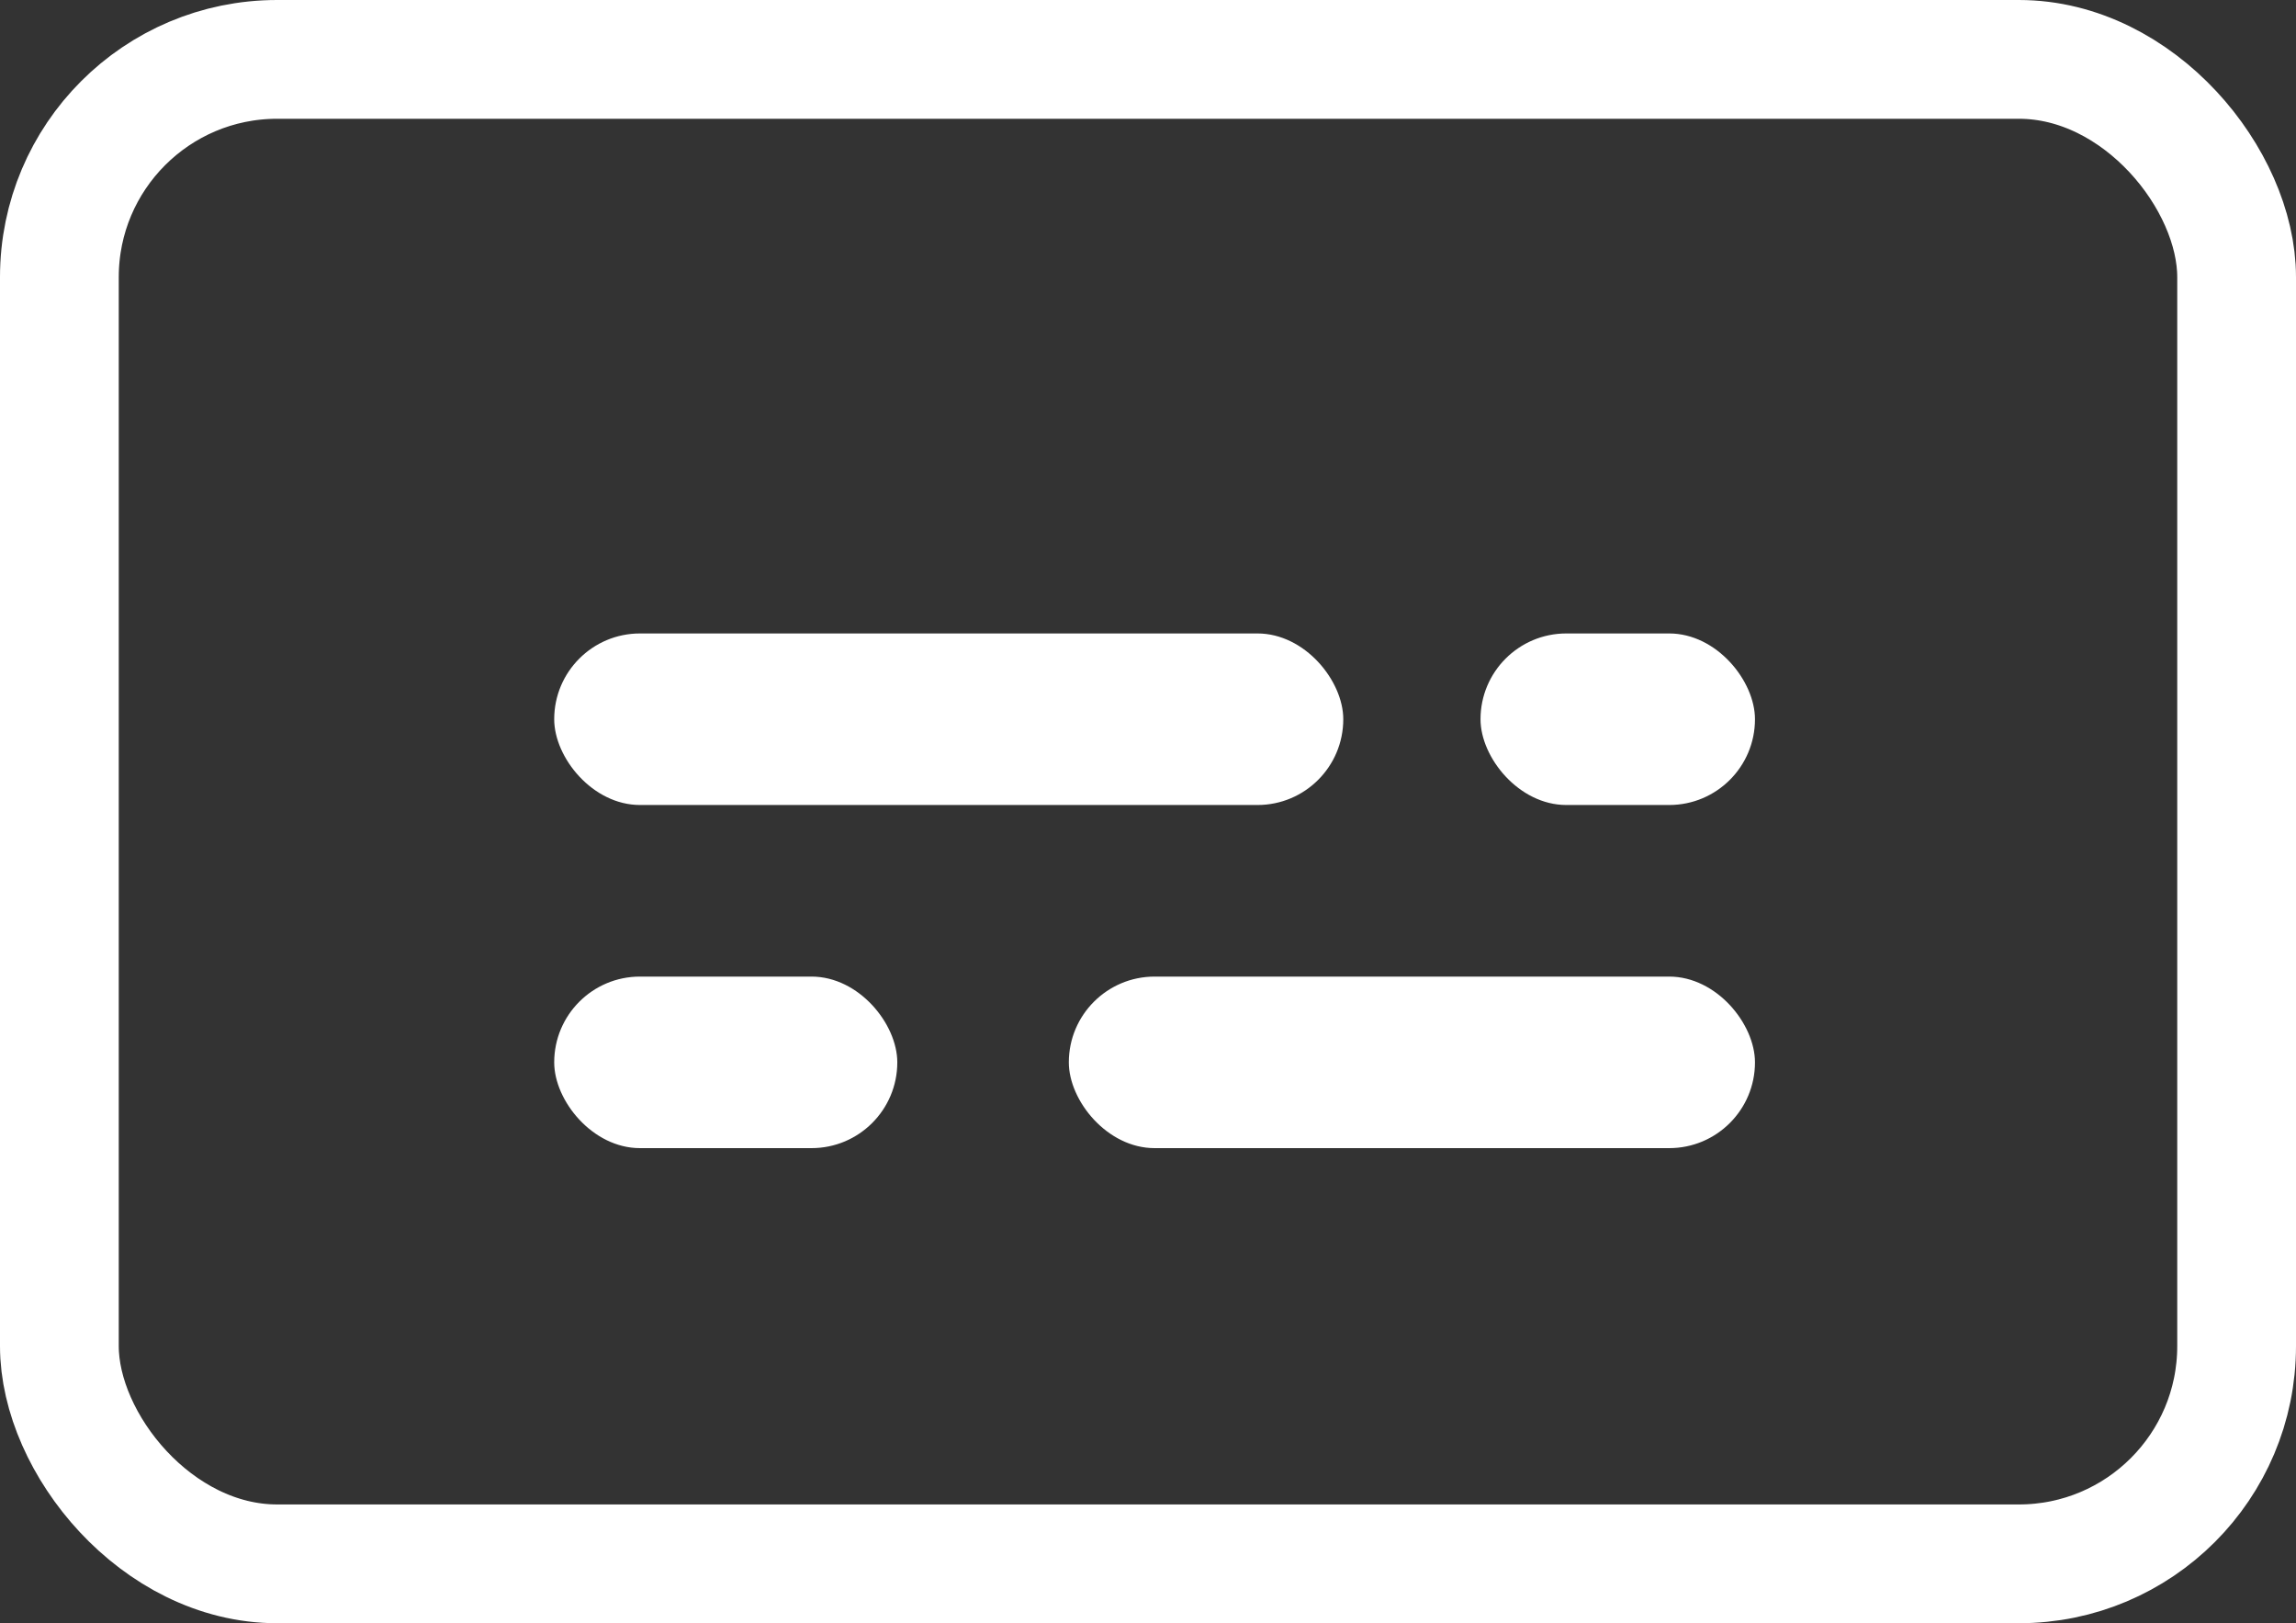 <svg width="58" height="41" viewBox="0 0 58 41" fill="none" xmlns="http://www.w3.org/2000/svg">
<rect x="0" y="0" width="58" height="41" fill="#333333" stroke="none"/>
<rect x="1.5" y="1.5" width="55" height="38" rx="5.5" stroke="white" stroke-width="3"/>
<rect x="14" y="16" width="19.933" height="4.333" rx="2.167" fill="white"/>
<rect x="27" y="24.667" width="17.333" height="4.333" rx="2.167" fill="white"/>
<rect x="37.4" y="16" width="6.933" height="4.333" rx="2.167" fill="white"/>
<rect x="14" y="24.667" width="8.667" height="4.333" rx="2.167" fill="white"/>
</svg>
